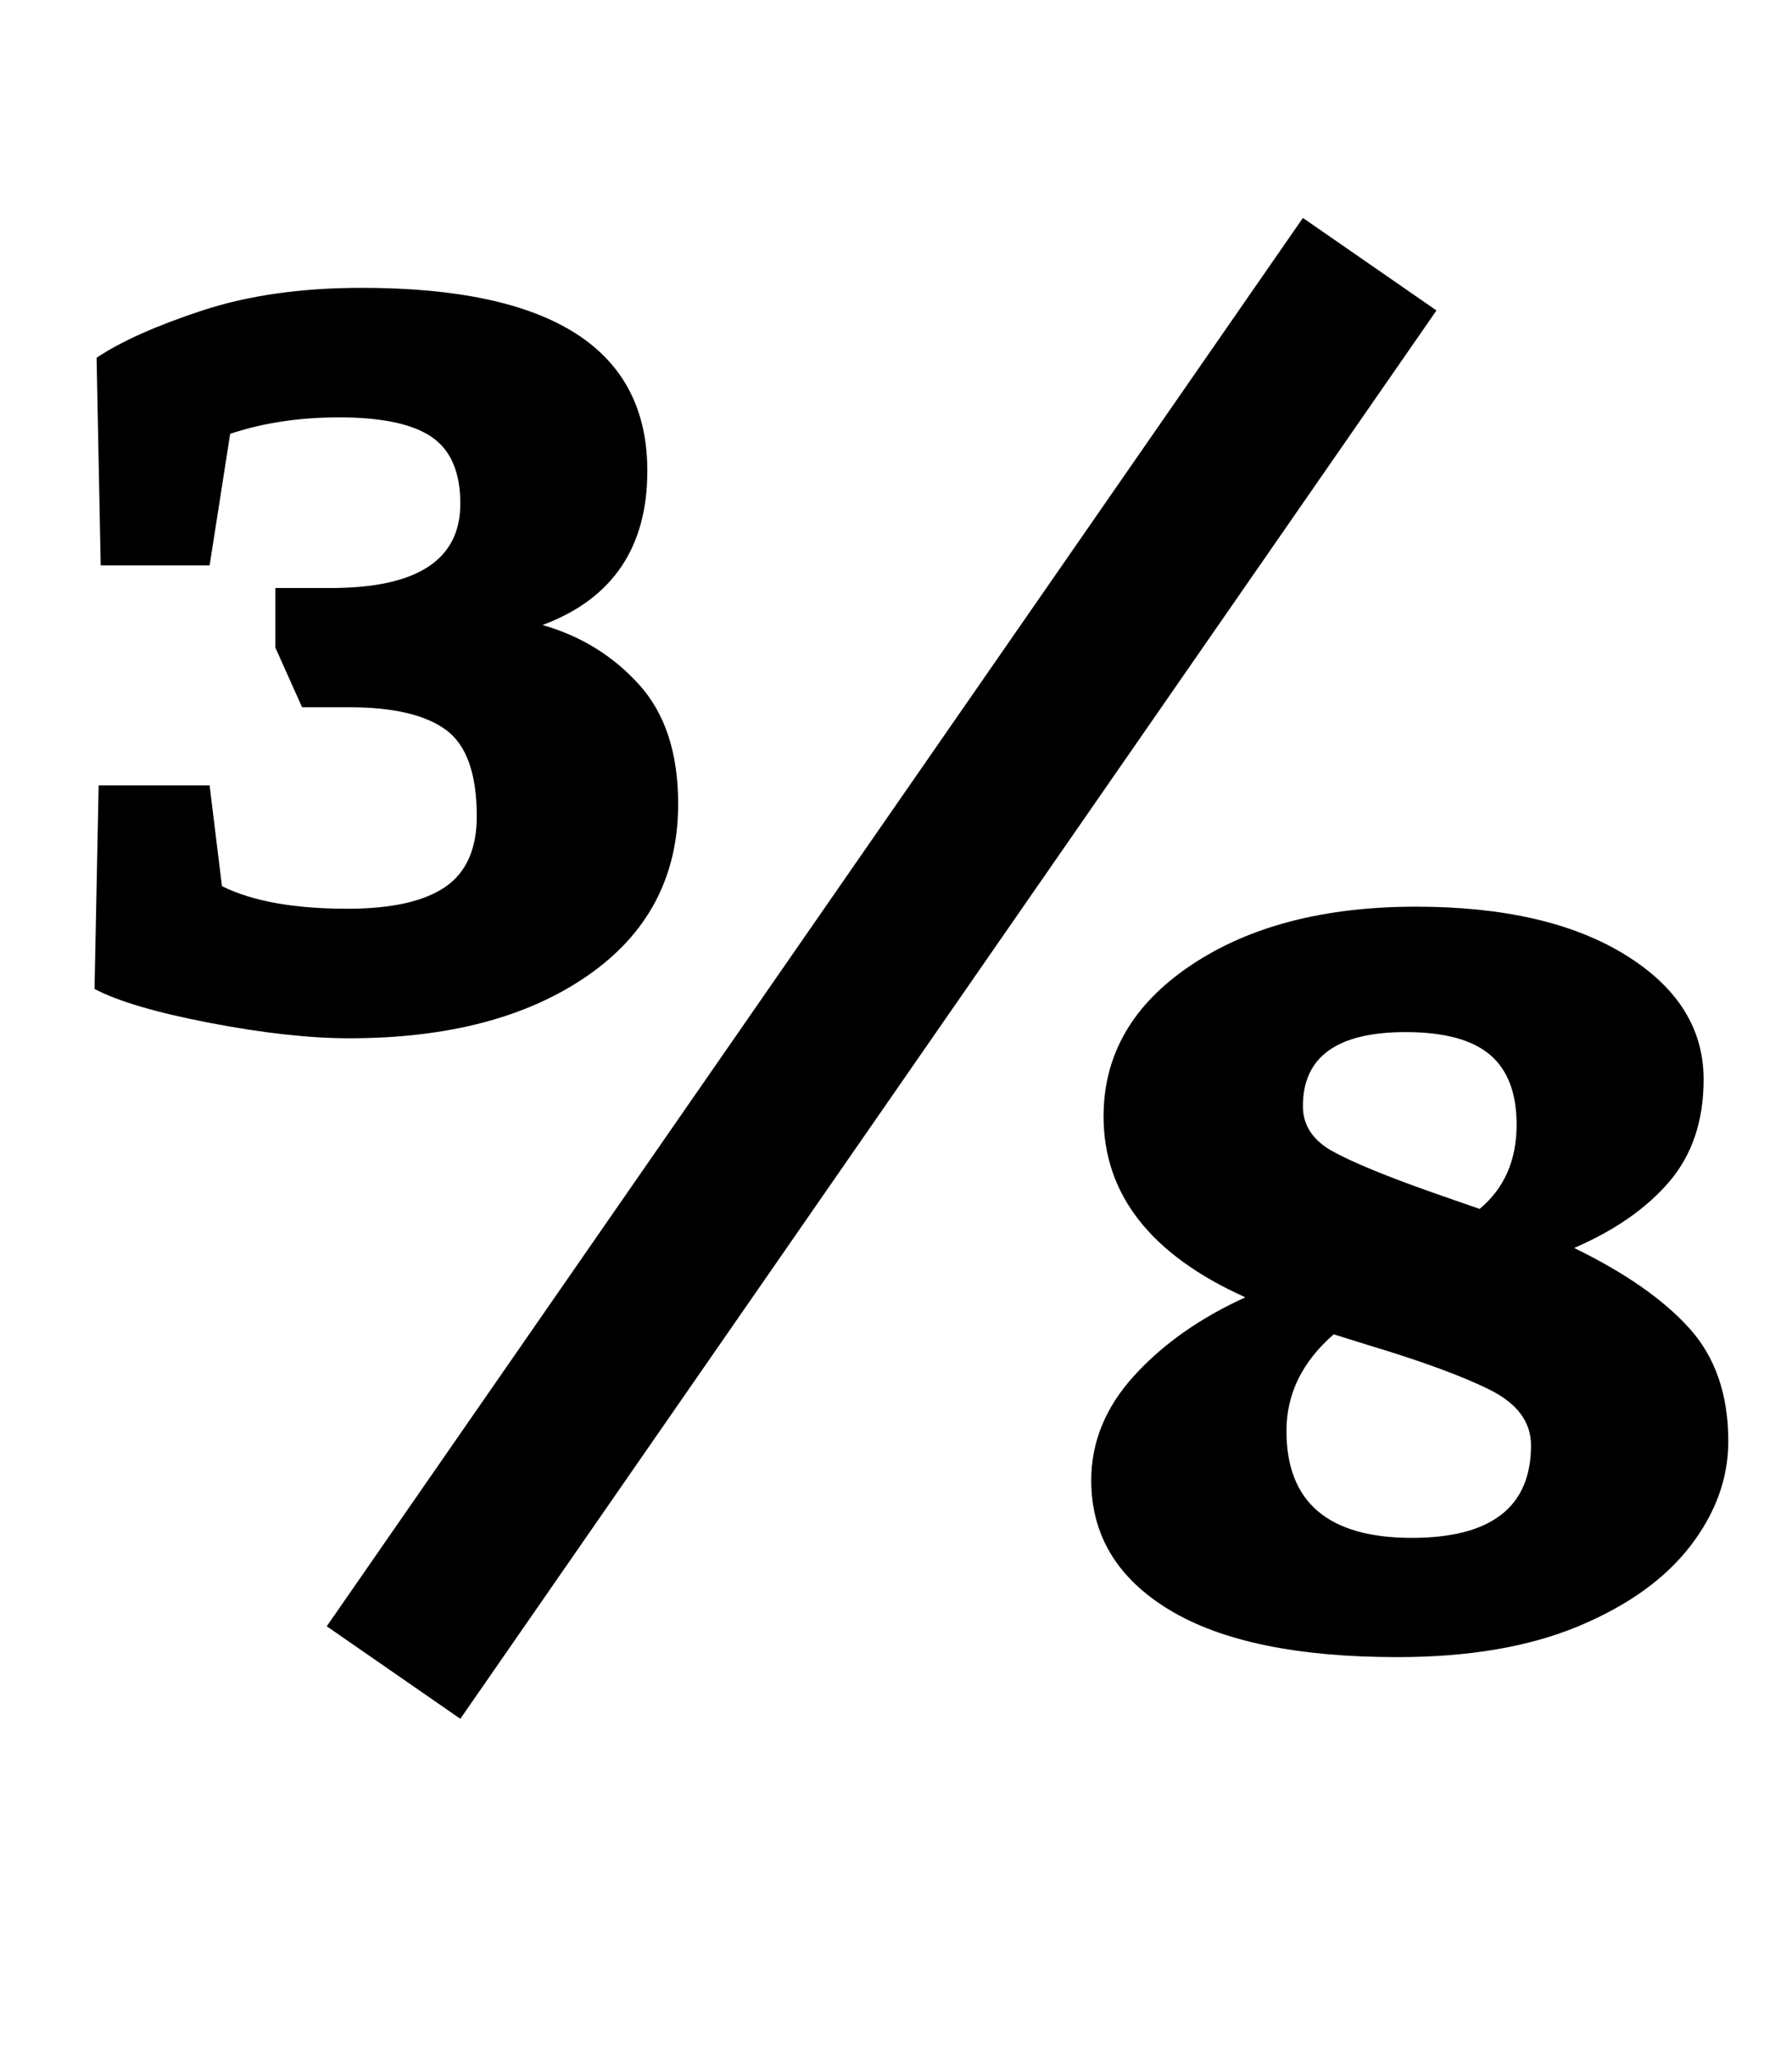 <?xml version="1.0" standalone="no"?>
<!DOCTYPE svg PUBLIC "-//W3C//DTD SVG 1.1//EN" "http://www.w3.org/Graphics/SVG/1.1/DTD/svg11.dtd" >
<svg xmlns="http://www.w3.org/2000/svg" xmlns:xlink="http://www.w3.org/1999/xlink" version="1.1" viewBox="-10 0 872 1000">
  <g transform="matrix(1 0 0 -1 0 800)">
   <path fill="currentColor"
d="M36 0zM92 302.5q-39 7.5 -56 16.5l2 99h54l6 -49q22 -11 61 -11q32 0 47.5 10.5t15.5 34.5q0 31 -15 42t-47 11h-23l-13 29v29h27q63 0 63 41q0 23 -14 32.5t-45 9.5q-29 0 -53 -8l-10 -64h-53l-2 101q18 12 51.5 23t77.5 11q139 0 139 -89q0 -56 -51 -75q28 -8 47 -29
t19 -58q0 -53 -44 -83.5t-116 -30.5q-29 0 -68 7.5zM149 9l475 685l65 -45l-475 -685zM521 0zM559 17q-38 23 -38 63q0 28 21 51t54 38q-69 31 -69 88q0 45 42.5 73.5t109.5 28.5q64 0 102 -23.5t38 -60.5q0 -30 -16.5 -49.5t-46.5 -32.5q37 -18 56 -39t19 -55
q0 -27 -18.5 -51t-54.5 -39t-88 -15q-73 0 -111 23zM728 253q0 23 -13 34t-41 11q-50 0 -50 -36q0 -14 14.5 -22t48.5 -20l23 -8q18 15 18 41zM735 97q0 17 -20 27t-60 22l-16 5q-23 -20 -23 -47q0 -52 61 -52q58 0 58 45z" />
  </g>

</svg>

